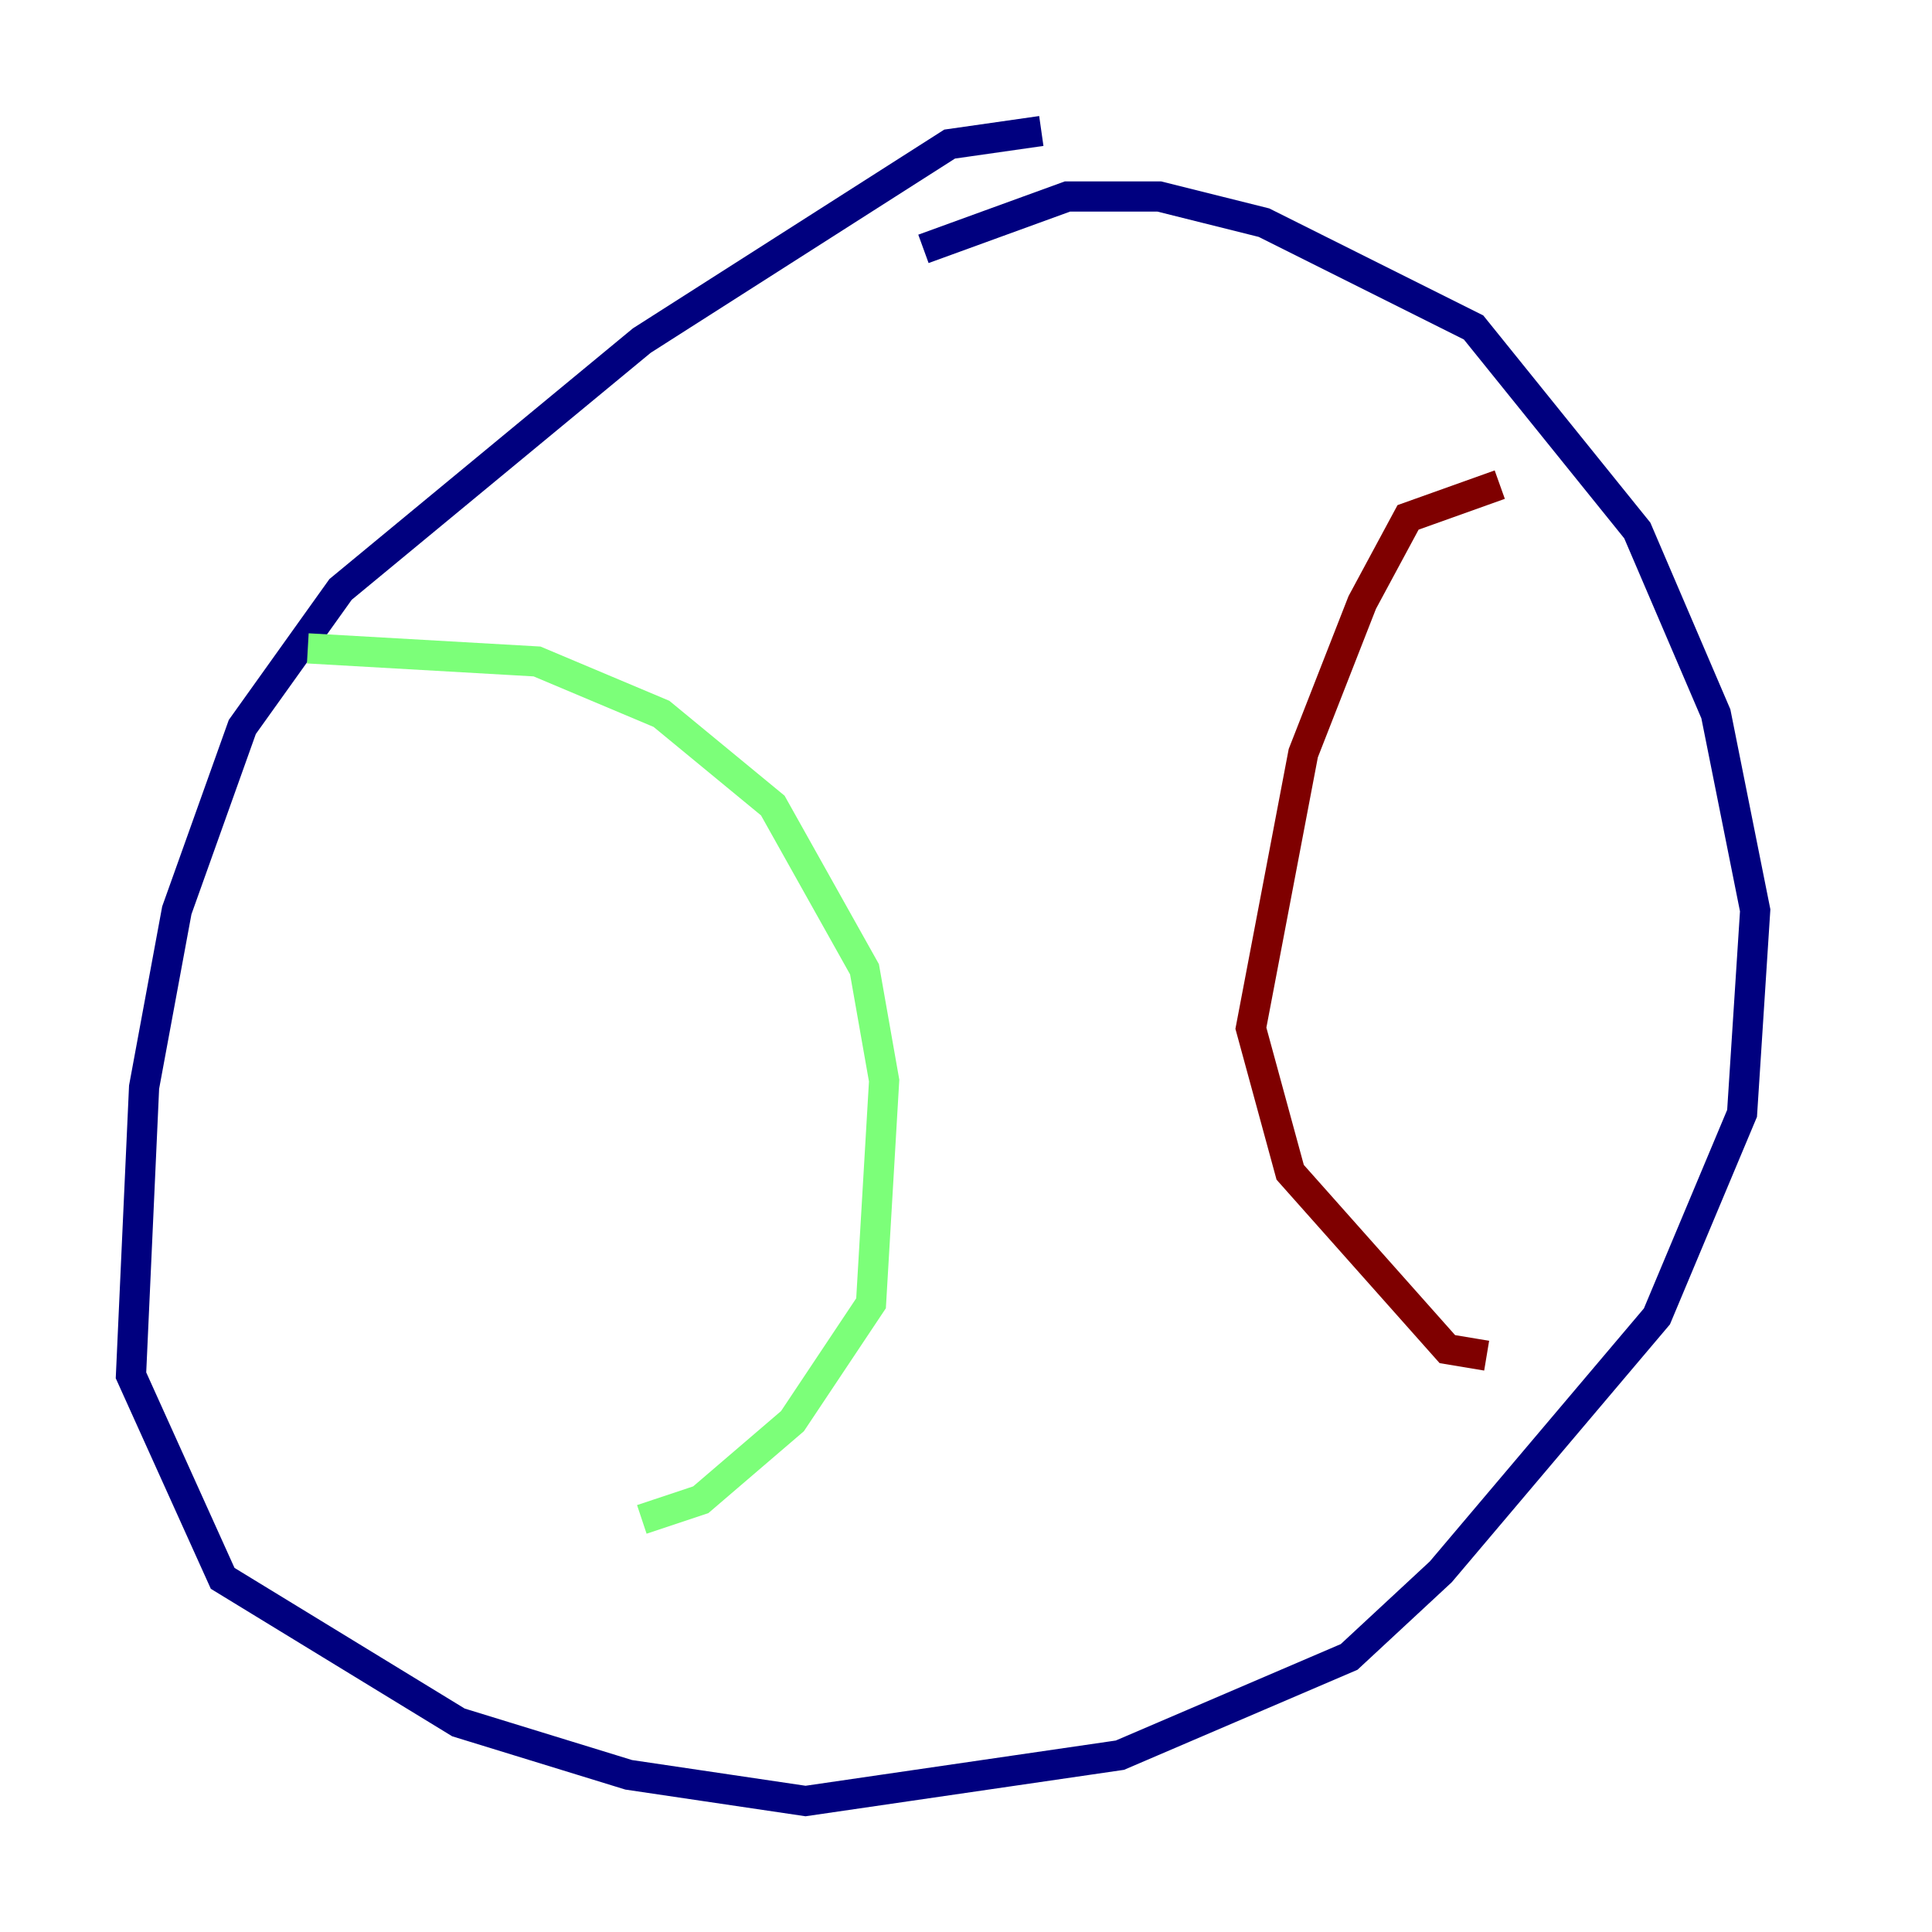<?xml version="1.0" encoding="utf-8" ?>
<svg baseProfile="tiny" height="128" version="1.2" viewBox="0,0,128,128" width="128" xmlns="http://www.w3.org/2000/svg" xmlns:ev="http://www.w3.org/2001/xml-events" xmlns:xlink="http://www.w3.org/1999/xlink"><defs /><polyline fill="none" points="68.99,8.678 62.915,9.546 42.522,22.563 22.563,39.051 16.054,48.163 11.715,60.312 9.546,72.027 8.678,91.119 14.752,104.57 30.373,114.115 41.654,117.586 53.37,119.322 74.197,116.285 89.383,109.776 95.458,104.136 109.776,87.214 115.417,73.763 116.285,60.312 113.681,47.295 108.475,35.146 97.627,21.695 83.742,14.752 76.8,13.017 70.725,13.017 61.18,16.488" stroke="#00007f" stroke-width="2" /><polyline fill="none" points="20.393,42.956 35.58,43.824 43.824,47.295 51.2,53.37 57.275,64.217 58.576,71.593 57.709,86.346 52.502,94.156 46.427,99.363 42.522,100.664" stroke="#7cff79" stroke-width="2" /><polyline fill="none" points="99.363,32.108 93.288,34.278 90.251,39.919 86.346,49.898 82.875,68.122 85.478,77.668 95.891,89.383 98.495,89.817" stroke="#7f0000" stroke-width="2" /></svg>